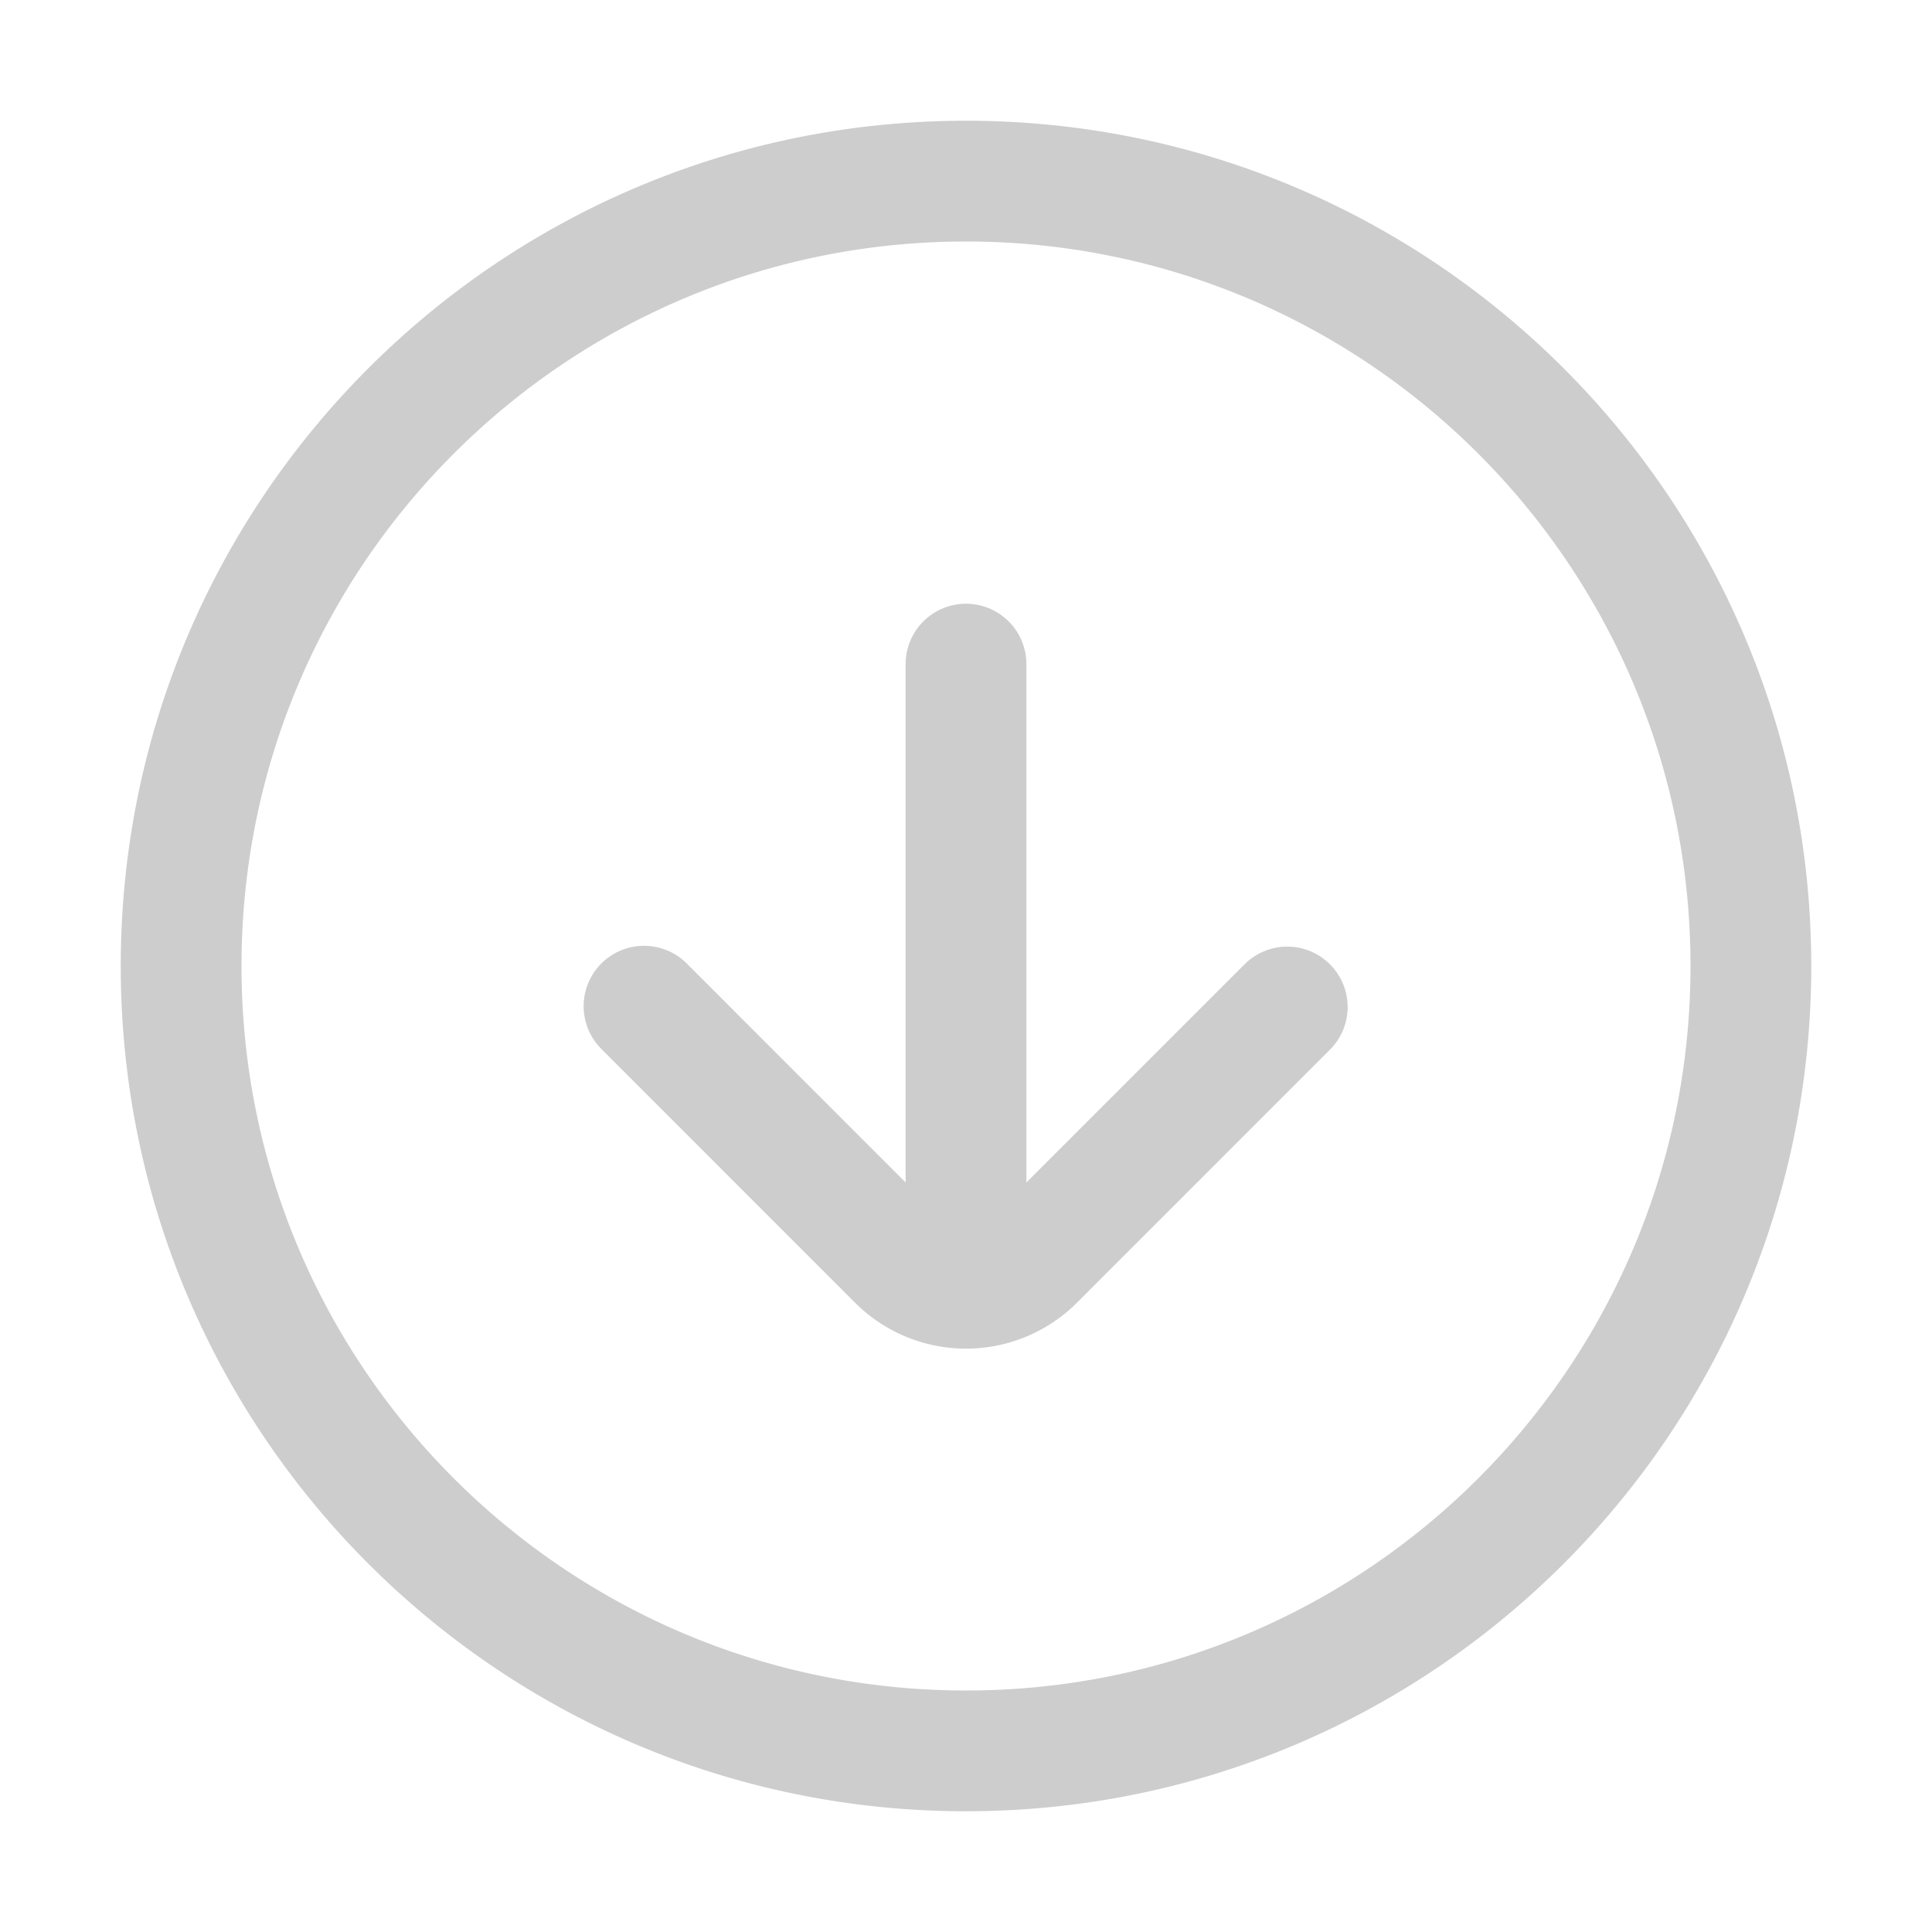 <svg t="1677817738097" class="icon" viewBox="0 0 1024 1024" version="1.1" xmlns="http://www.w3.org/2000/svg" p-id="15904" width="200" height="200"><path d="M480 626.752V352a32 32 0 0 1 64 0v274.752l116.053-116.053a32 32 0 0 1 45.227 45.269l-134.443 134.464a83.2 83.2 0 0 1-117.675 0L318.72 555.947a32 32 0 0 1 45.269-45.269l116.032 116.053zM512 960C264.576 960 64 759.424 64 512S264.576 64 512 64s448 200.576 448 448-200.576 448-448 448z m0-64c212.075 0 384-171.925 384-384S724.075 128 512 128 128 299.925 128 512s171.925 384 384 384z" fill="#cdcdcd" p-id="15905"></path></svg>